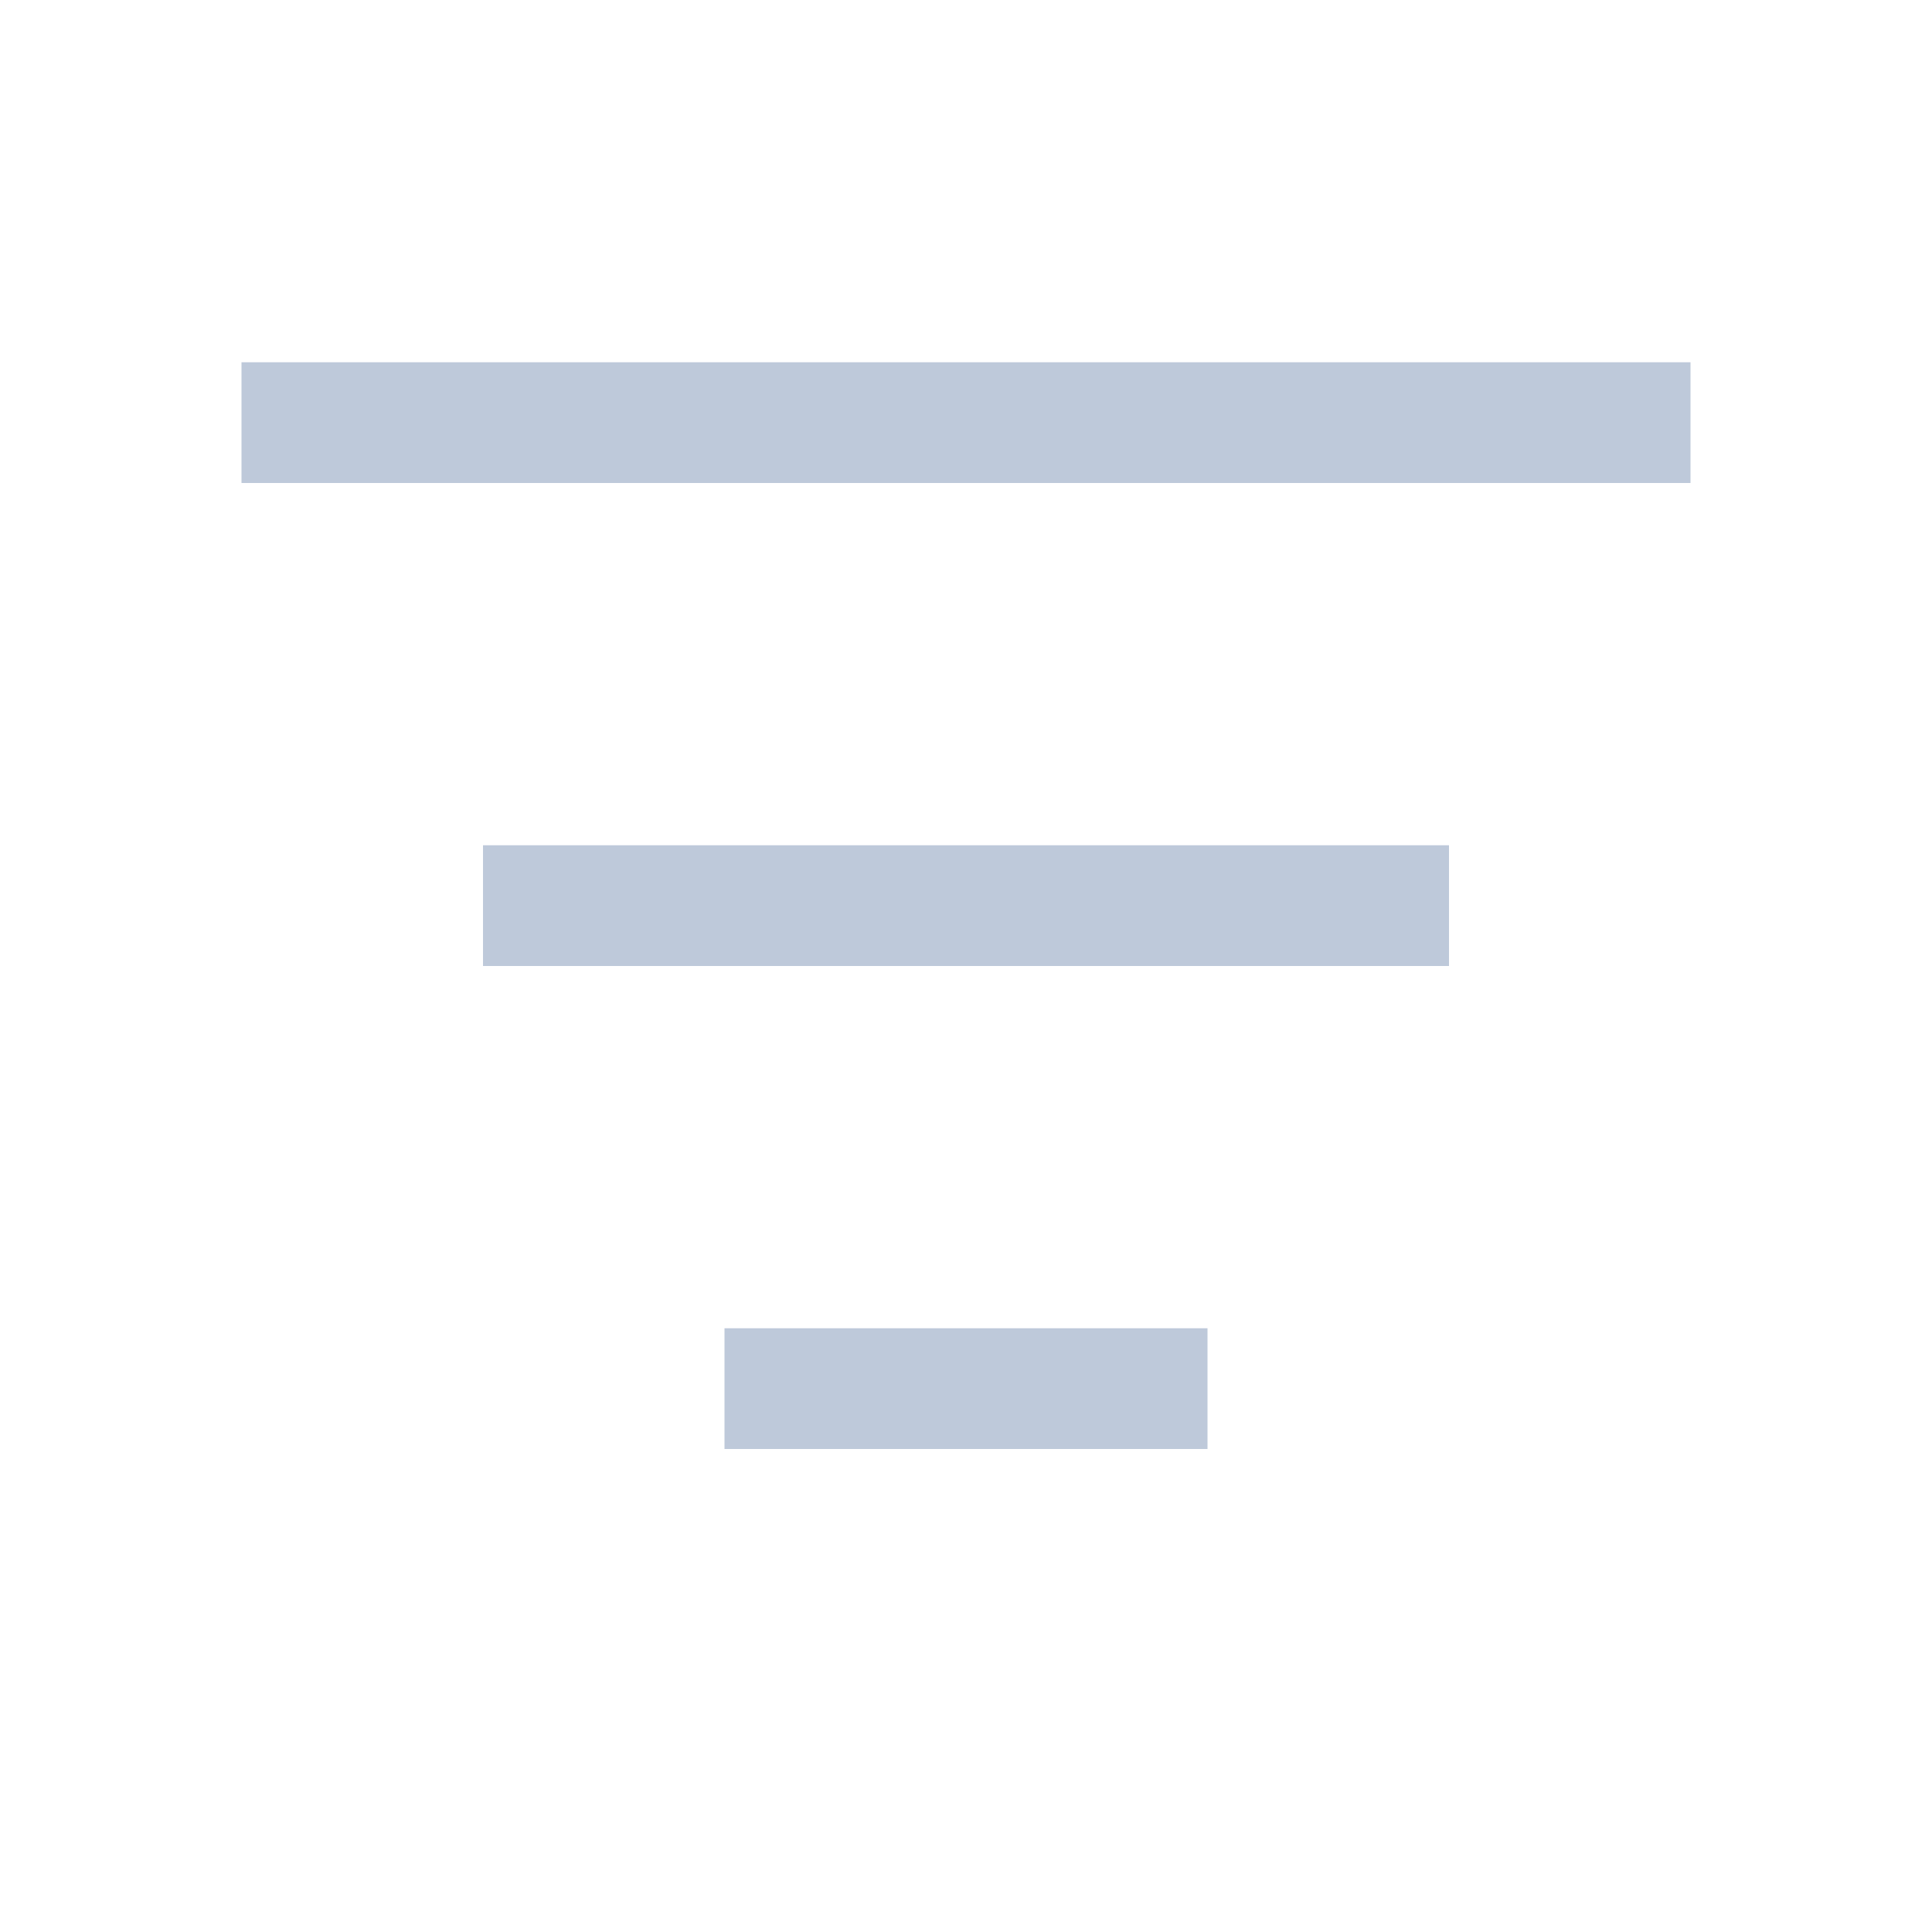 <svg width="24" height="24" viewBox="0 0 24 24" fill="none" xmlns="http://www.w3.org/2000/svg">
<path d="M9.5 17.5V17H14.5V17.5H9.5ZM6.5 11H17.5V11.5H6.5V11ZM20.5 5V5.5H3.5V5H20.5Z" fill="#7D92B5" stroke="#BEC9DA"/>
</svg>
